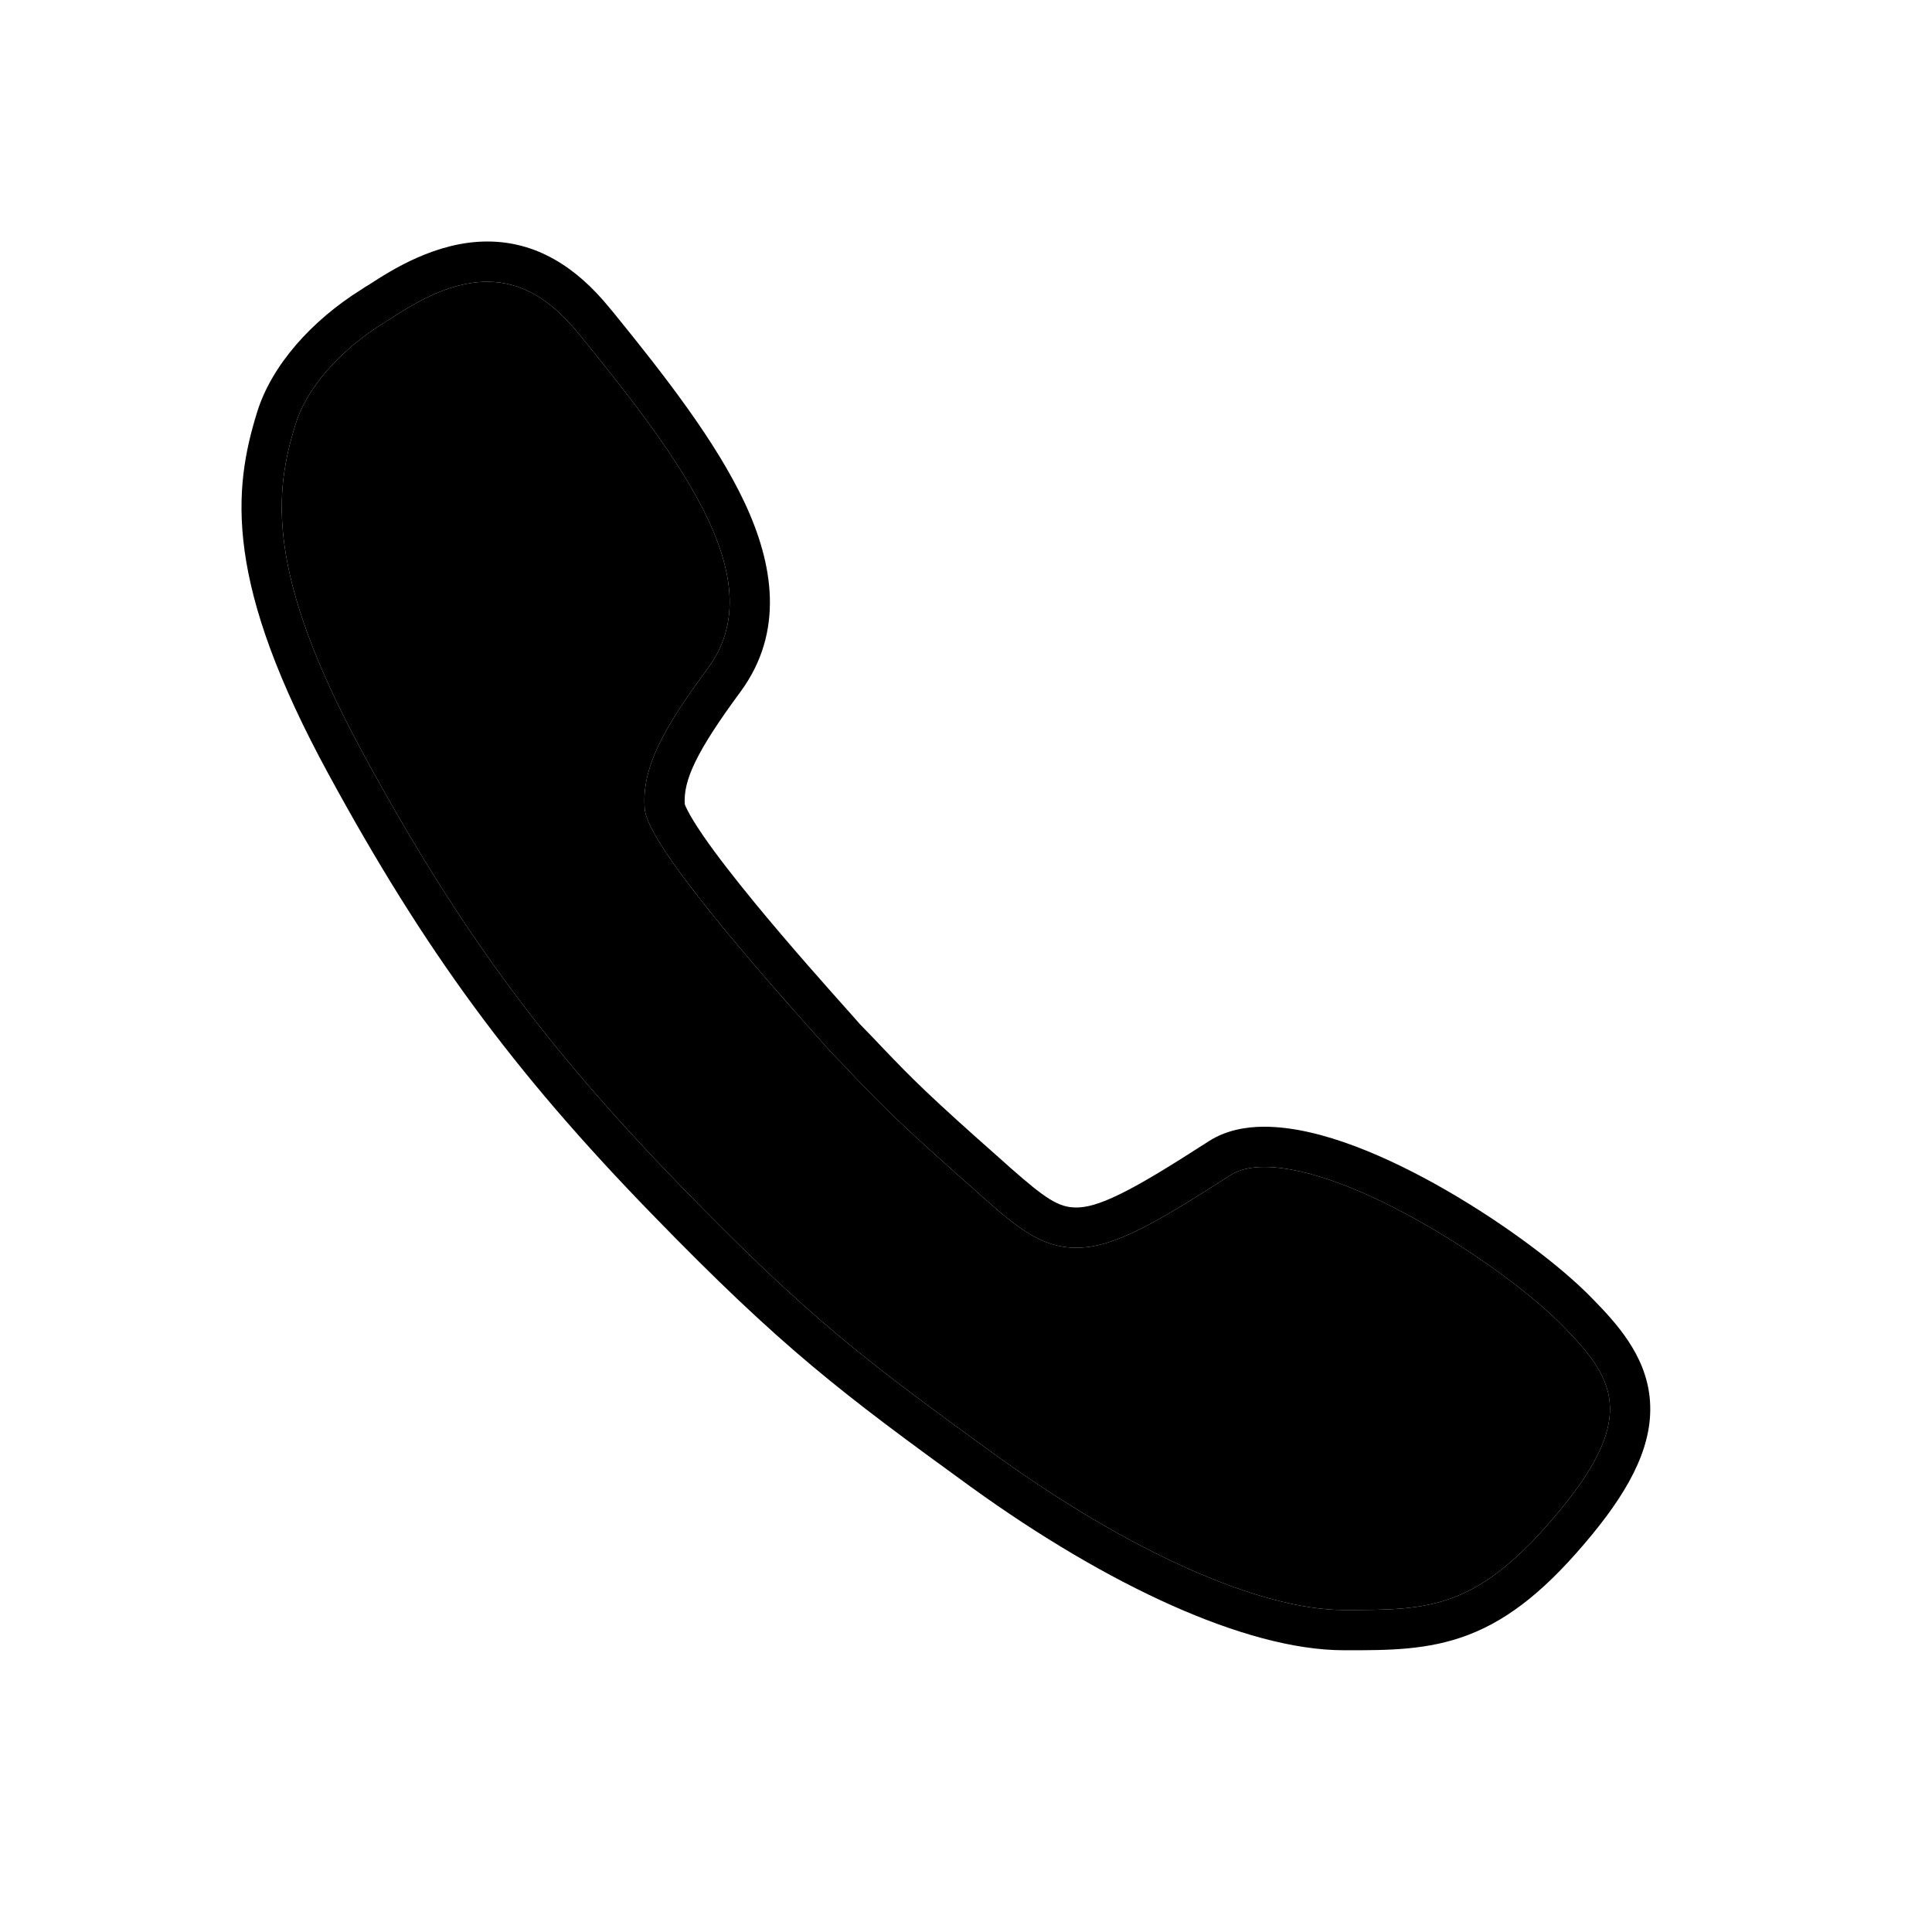 <svg width="48" height="48" viewBox="0 0 48 48" fill="none" xmlns="http://www.w3.org/2000/svg">
<path d="M33.393 40C35.535 40 36.719 40 38.778 37.497C40.694 35.169 40.076 34.217 38.84 32.955C37.491 31.559 33.64 28.993 31.405 28.993C31.055 28.993 30.777 29.066 30.581 29.19C28.666 30.421 27.657 31 26.74 31C25.855 31 25.247 30.472 24.423 29.748L24.31 29.645C22.374 27.938 21.952 27.503 21.189 26.707L21.004 26.51C20.87 26.376 20.757 26.252 20.644 26.138C19.634 25 16.102 21.11 16.02 20.107C15.927 19.072 16.504 18.069 17.596 16.59C19.14 14.479 17.091 11.624 14.465 8.397L14.362 8.272C13.662 7.414 12.931 7 12.107 7C11.127 7 10.228 7.579 9.68 7.932L9.666 7.941C9.604 7.972 9.553 8.014 9.501 8.045C8.41 8.728 7.607 9.669 7.339 10.548C6.834 12.193 6.556 14.19 9.038 18.752C11.386 23.066 13.518 25.972 16.906 29.459C20.108 32.759 21.529 33.824 24.722 36.141C28.058 38.552 31.302 40 33.393 40Z" fill="black"/>
<path fill-rule="evenodd" clip-rule="evenodd" d="M30.581 29.19C30.777 29.066 31.055 28.993 31.405 28.993C33.64 28.993 37.491 31.559 38.84 32.955C40.076 34.217 40.694 35.169 38.778 37.497C36.719 40 35.535 40 33.393 40C31.302 40 28.058 38.552 24.722 36.141C21.529 33.824 20.108 32.759 16.906 29.459C13.518 25.972 11.386 23.066 9.038 18.752C6.556 14.19 6.834 12.193 7.339 10.548C7.607 9.669 8.41 8.728 9.501 8.045C9.521 8.033 9.54 8.02 9.56 8.007C9.593 7.984 9.627 7.961 9.666 7.941L9.68 7.932C10.228 7.579 11.127 7 12.107 7C12.931 7 13.662 7.414 14.362 8.272L14.465 8.397C17.091 11.624 19.14 14.479 17.596 16.59C16.504 18.069 15.927 19.072 16.02 20.107C16.096 21.036 19.131 24.44 20.381 25.843C20.481 25.955 20.569 26.054 20.644 26.138C20.698 26.192 20.752 26.249 20.809 26.309C20.87 26.373 20.934 26.44 21.004 26.51L21.189 26.707C21.952 27.503 22.374 27.938 24.31 29.645L24.423 29.748C25.247 30.472 25.855 31 26.74 31C27.657 31 28.666 30.421 30.581 29.19ZM25.09 29.003C25.973 29.779 26.297 30 26.74 30C26.98 30 27.302 29.927 27.844 29.659C28.392 29.39 29.078 28.967 30.041 28.348L30.046 28.345C30.448 28.09 30.93 27.993 31.405 27.993C32.135 27.993 32.924 28.198 33.672 28.48C34.433 28.767 35.217 29.158 35.955 29.585C37.416 30.43 38.798 31.473 39.557 32.258C40.154 32.868 40.877 33.65 40.986 34.726C41.097 35.826 40.551 36.916 39.55 38.132C38.467 39.449 37.523 40.221 36.472 40.621C35.477 41.001 34.482 41 33.479 41C33.45 41 33.422 41 33.393 41C32.146 41 30.664 40.577 29.117 39.888C27.554 39.191 25.849 38.189 24.136 36.952L24.134 36.951C20.915 34.614 19.445 33.511 16.189 30.156M25.09 29.003L24.978 28.901L24.971 28.895C23.054 27.204 22.652 26.789 21.915 26.018C21.914 26.017 21.913 26.017 21.912 26.016L21.722 25.814L21.713 25.805C21.654 25.746 21.599 25.689 21.54 25.626L21.53 25.616C21.482 25.565 21.428 25.509 21.373 25.454C21.301 25.372 21.218 25.278 21.125 25.174C20.548 24.528 19.611 23.476 18.757 22.437C18.254 21.825 17.794 21.235 17.46 20.748C17.293 20.503 17.169 20.301 17.088 20.146C17.039 20.052 17.02 20 17.013 19.983C16.974 19.387 17.298 18.677 18.4 17.183L18.402 17.18C19.491 15.693 19.213 14.01 18.5 12.488C17.792 10.979 16.544 9.368 15.241 7.765L15.134 7.637C14.315 6.634 13.326 6 12.107 6C10.828 6 9.716 6.718 9.188 7.06C9.178 7.066 9.168 7.073 9.158 7.079C9.098 7.113 9.051 7.144 9.023 7.162L8.984 7.189C8.982 7.19 8.981 7.191 8.981 7.191L8.978 7.193L8.971 7.197C7.749 7.961 6.743 9.074 6.383 10.256C6.104 11.163 5.874 12.227 6.078 13.694C6.278 15.13 6.886 16.889 8.16 19.23C10.55 23.622 12.736 26.603 16.189 30.156" fill="black"/>
</svg>
